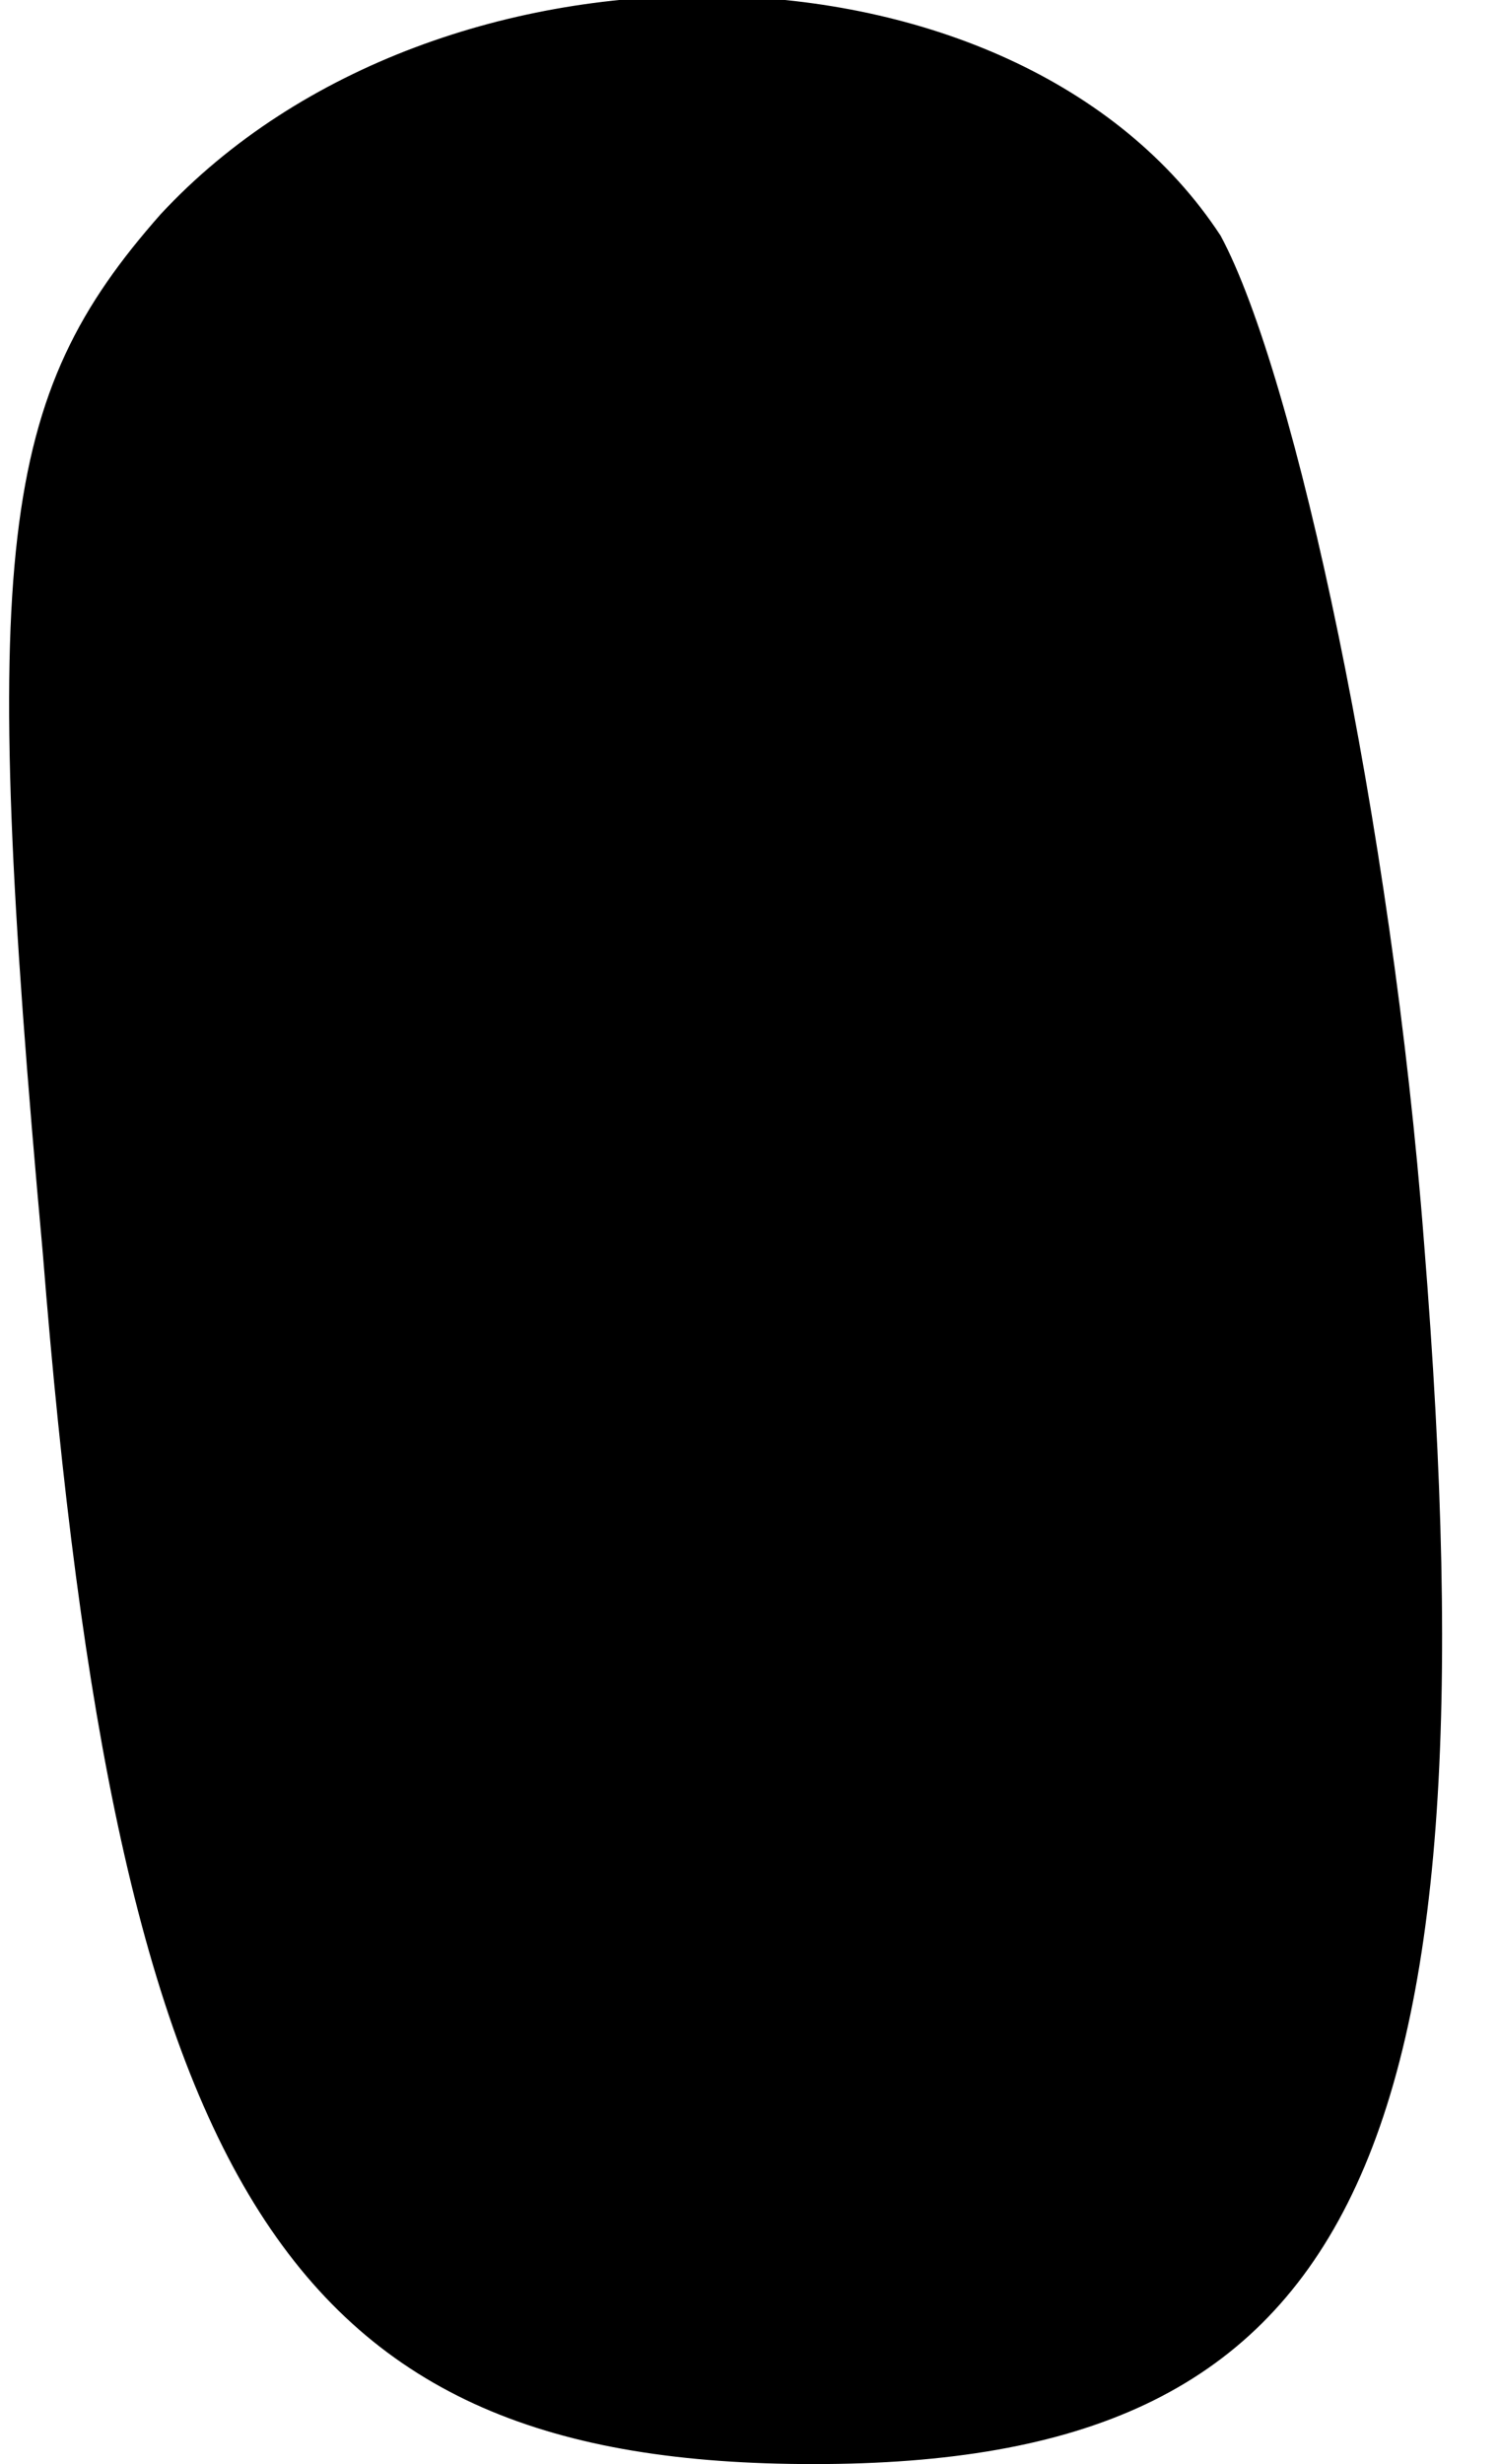 <?xml version="1.0" standalone="no"?>
<!DOCTYPE svg PUBLIC "-//W3C//DTD SVG 20010904//EN"
 "http://www.w3.org/TR/2001/REC-SVG-20010904/DTD/svg10.dtd">
<svg version="1.0" xmlns="http://www.w3.org/2000/svg"
 width="14pt" height="23pt" viewBox="0 0 14 23"
 preserveAspectRatio="xMidYMid meet">
<g transform="translate(0,23) scale(0.1,-0.1)"
fill="#000000" stroke="none">
<path fill="#000000" stroke="none" d="M15 210 c-15 -17 -17 -31 -11 -97 7
-88 23 -113 72 -113 50 0 64 27 57 114 -3 39 -12 81 -19 94 -19 29 -73 30 -99
2z"/>
</g>
</svg>
